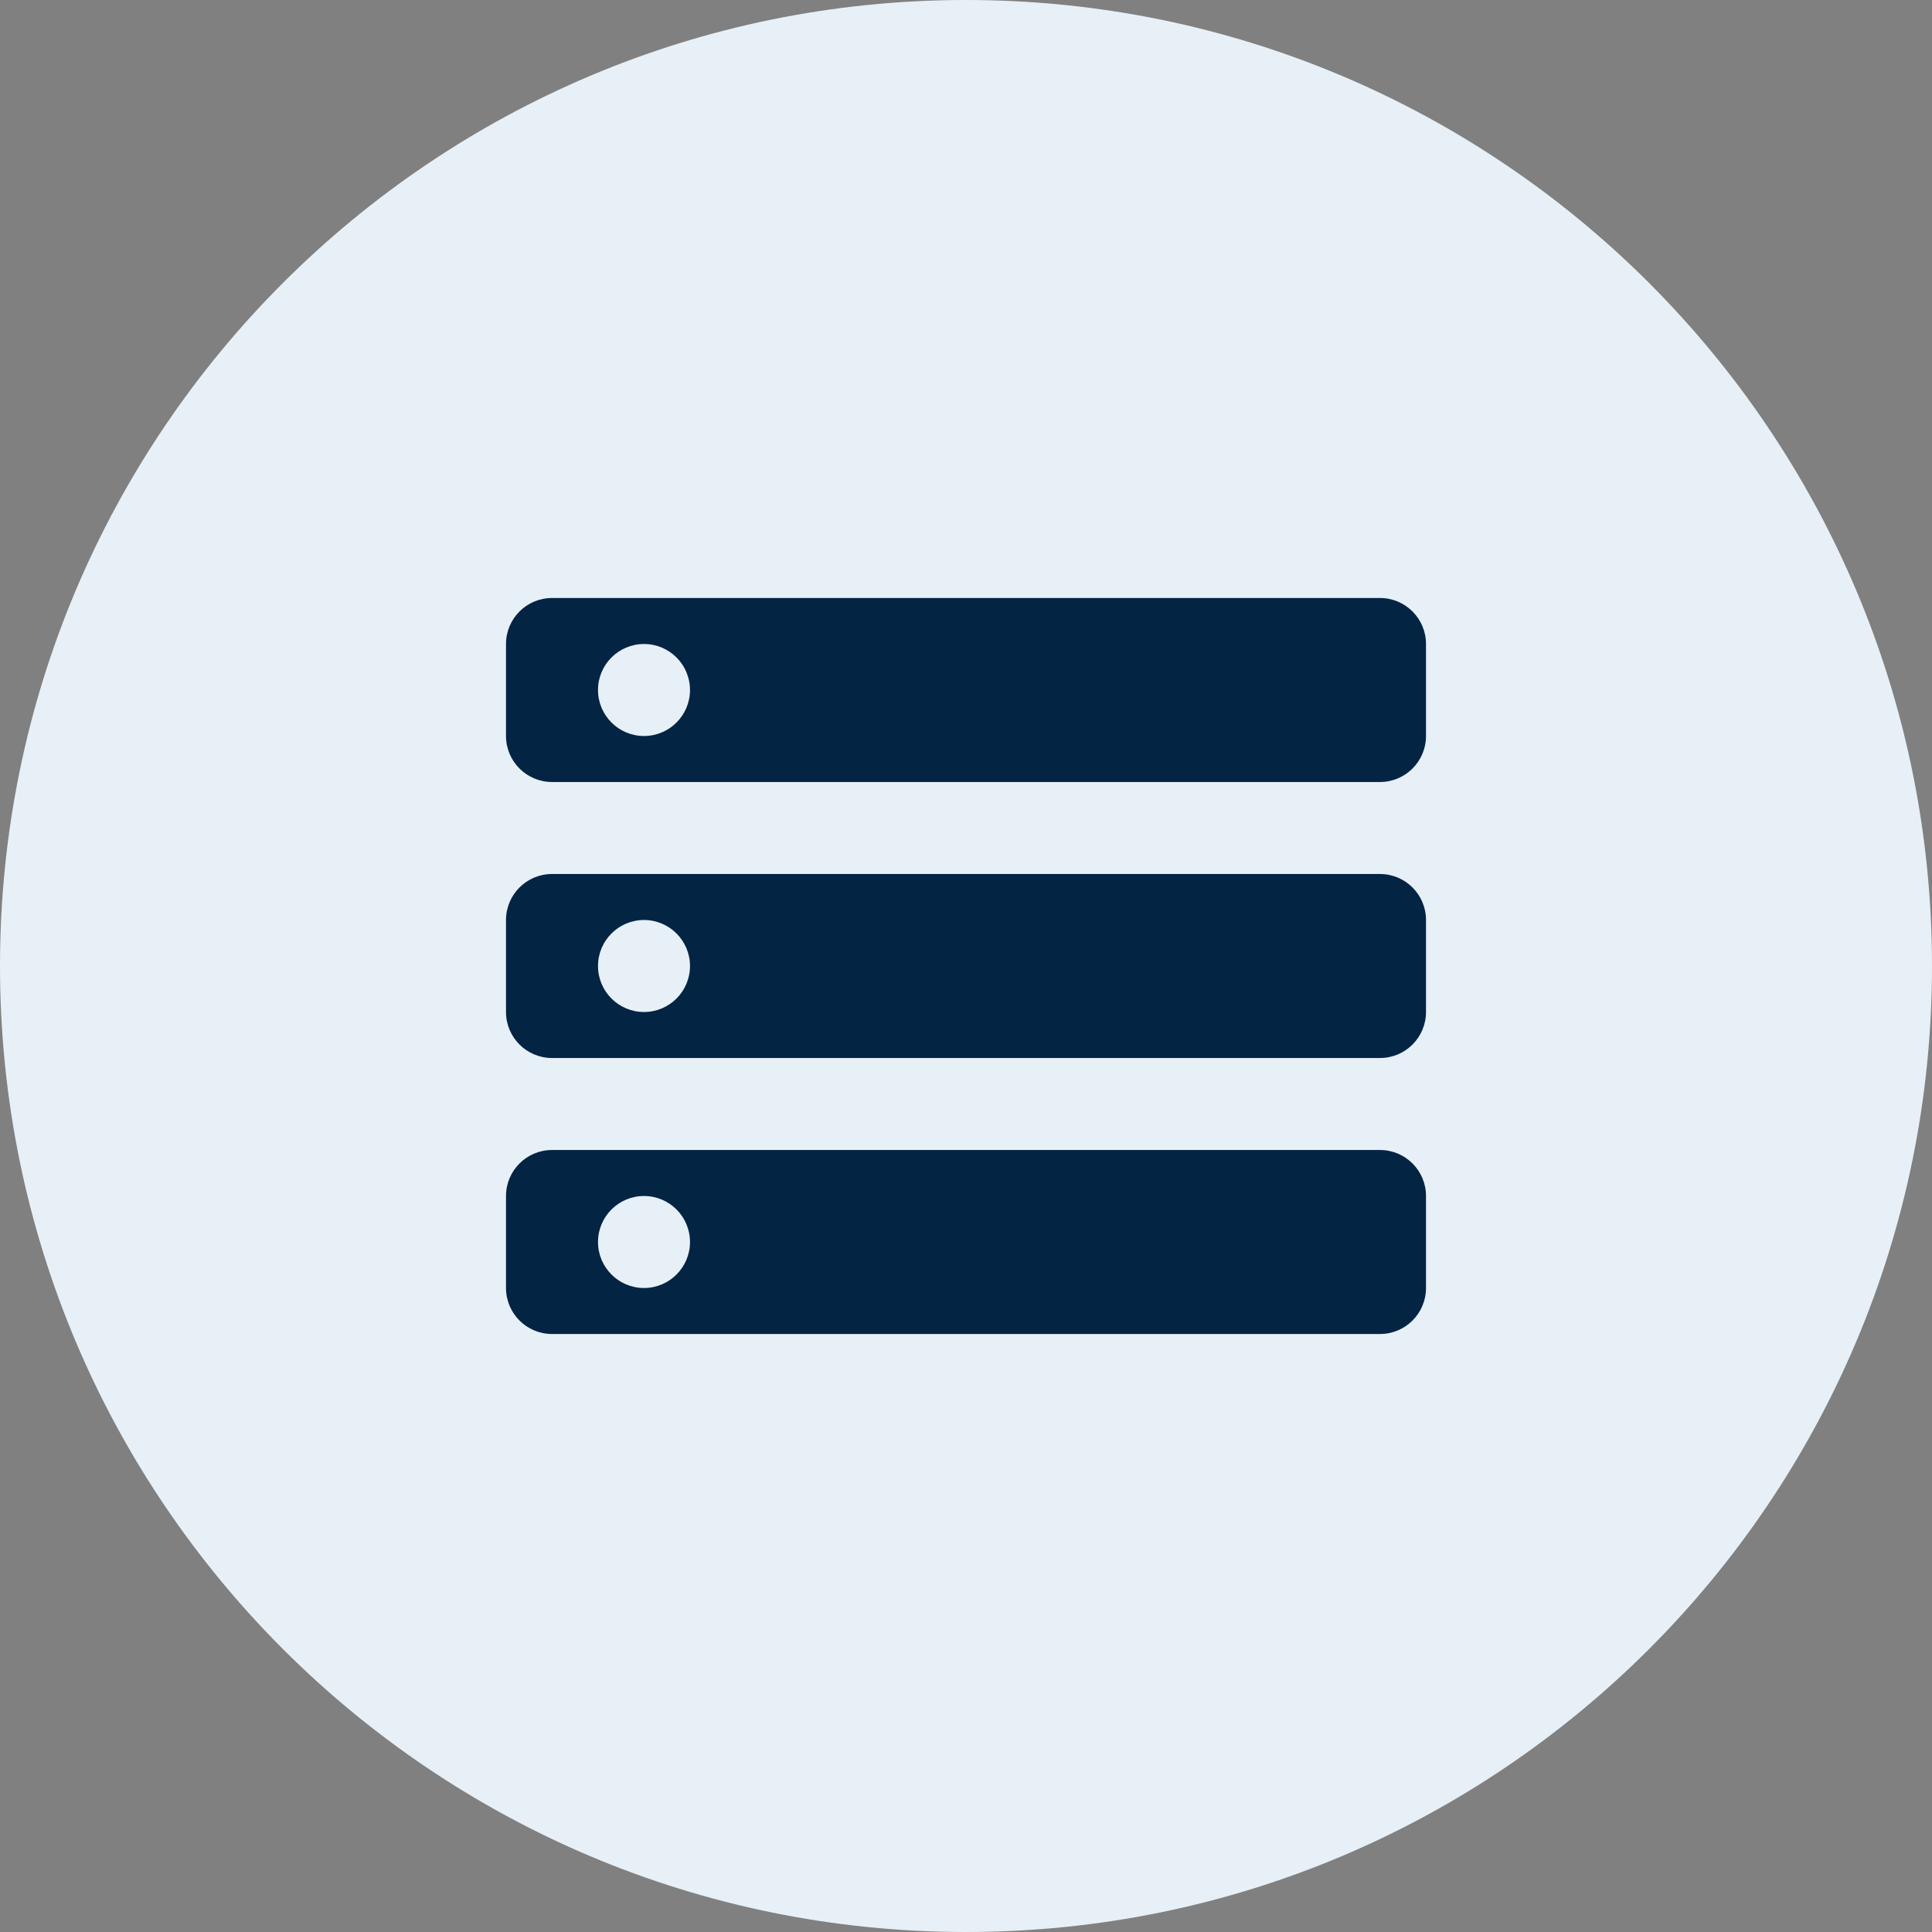 <svg width="42" height="42" viewBox="0 0 42 42" fill="none" xmlns="http://www.w3.org/2000/svg">
<rect x="0" y="0" width="42" height="42" fill="#808080" stroke="none"/>
<g clip-path="url(#clip0_17_51)">
<path d="M42 21C42 9.402 32.598 0 21 0C9.402 0 0 9.402 0 21C0 32.598 9.402 42 21 42C32.598 42 42 32.598 42 21Z" fill="#E7F0F7"/>
<path d="M12 13C11.448 13 11 13.448 11 14V16C11 16.552 11.448 17 12 17H30C30.552 17 31 16.552 31 16V14C31 13.448 30.552 13 30 13H12ZM14 14C14.552 14 15 14.448 15 15C15 15.552 14.552 16 14 16C13.448 16 13 15.552 13 15C13 14.448 13.448 14 14 14ZM12 25C11.448 25 11 25.448 11 26V28C11 28.552 11.448 29 12 29H30C30.552 29 31 28.552 31 28V26C31 25.448 30.552 25 30 25H12ZM14 26C14.552 26 15 26.448 15 27C15 27.552 14.552 28 14 28C13.448 28 13 27.552 13 27C13 26.448 13.448 26 14 26Z" fill="#042444"/>
<path fill-rule="evenodd" clip-rule="evenodd" d="M12 19C11.448 19 11 19.448 11 20V22C11 22.552 11.448 23 12 23H30C30.552 23 31 22.552 31 22V20C31 19.448 30.552 19 30 19H12ZM14 20C14.552 20 15 20.448 15 21C15 21.552 14.552 22 14 22C13.448 22 13 21.552 13 21C13 20.448 13.448 20 14 20Z" fill="#042444"/>
</g>
<defs>
<clipPath id="clip0_17_51">
<rect width="42" height="42" fill="white"/>
</clipPath>
</defs>
</svg>
